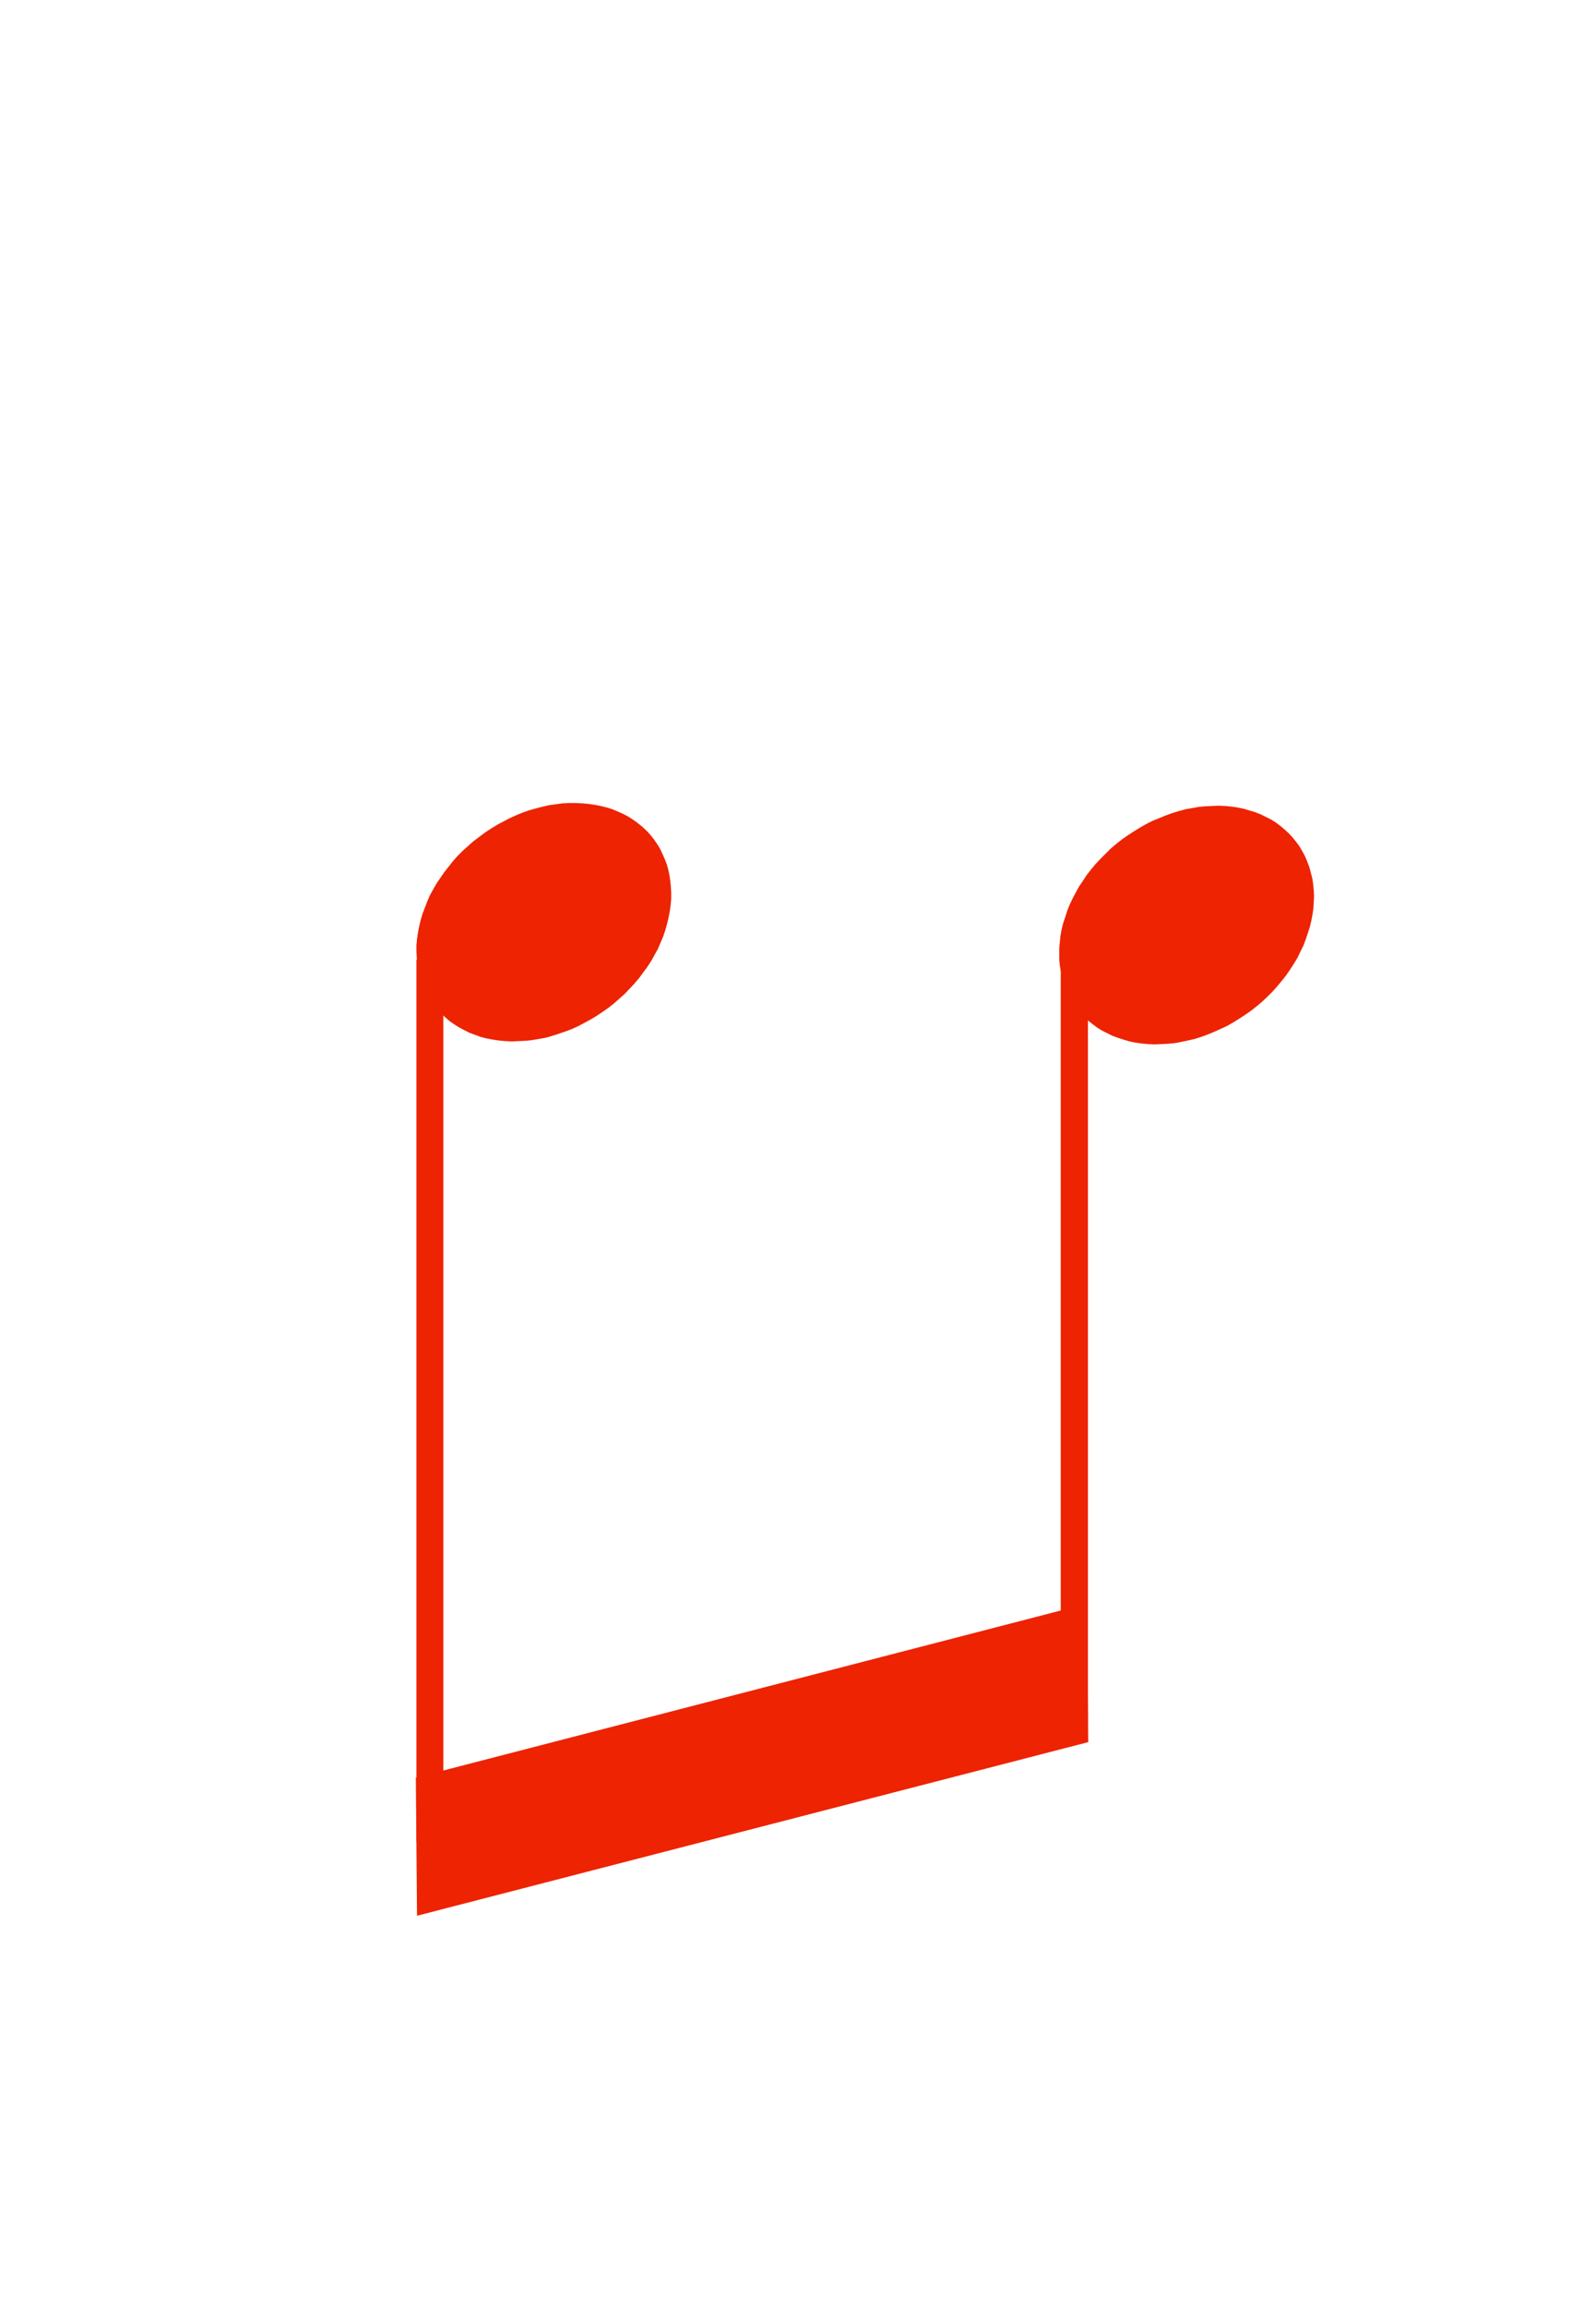 <?xml version="1.0" encoding="UTF-8" standalone="no"?>
<!-- Created with Inkscape (http://www.inkscape.org/) -->

<svg
   xmlns:dc="http://purl.org/dc/elements/1.1/"
   xmlns:cc="http://creativecommons.org/ns#"
   xmlns:rdf="http://www.w3.org/1999/02/22-rdf-syntax-ns#"
   xmlns:svg="http://www.w3.org/2000/svg"
   xmlns="http://www.w3.org/2000/svg"
   xmlns:sodipodi="http://sodipodi.sourceforge.net/DTD/sodipodi-0.dtd"
   xmlns:inkscape="http://www.inkscape.org/namespaces/inkscape"
   version="1.1"
   width="675"
   height="975"
   id="svg2"
   xml:space="preserve"
   inkscape:version="0.48.4 r9939"
   sodipodi:docname="bw-C-2x8-alt.svg"><sodipodi:namedview
     pagecolor="#ffffff"
     bordercolor="#666666"
     borderopacity="1"
     objecttolerance="10"
     gridtolerance="10"
     guidetolerance="10"
     inkscape:pageopacity="0"
     inkscape:pageshadow="2"
     inkscape:window-width="1680"
     inkscape:window-height="996"
     id="namedview3647"
     showgrid="false"
     inkscape:zoom="0.96820513"
     inkscape:cx="318.81167"
     inkscape:cy="533.99573"
     inkscape:window-x="-4"
     inkscape:window-y="-4"
     inkscape:window-maximized="1"
     inkscape:current-layer="g14" /><defs
     id="defs6"><clipPath
       id="clipPath16"><path
         d="M 0,0 540,0 540,780 0,780 0,0 z"
         inkscape:connector-curvature="0"
         id="path18" /></clipPath></defs><g
     transform="matrix(1.25,0,0,-1.25,0,975)"
     id="g10"><g
       id="g12"><g
         clip-path="url(#clipPath16)"
         id="g14"><path
           d="m 364.3,439.2 0,0 -1.1,1.5 -1,1.7 -0.8,1.6 -0.8,1.8 -0.7,1.8 -0.5,1.9 -0.4,1.9 -0.4,2 -0.2,2 0,2 0,2.1 0.2,2.1 0.2,2 0.4,2.2 0.5,2 0.7,2.1 0.7,2.2 0.8,2 1,2.1 1.1,2.1 1.1,2 1.3,1.9 1.3,2 1.5,1.9 1.5,1.8 1.7,1.8 1.7,1.7 1.7,1.7 1.9,1.6 1.9,1.5 0,0 2,1.4 2,1.3 2.1,1.3 2.1,1.2 2.2,1.1 2.2,0.9 2.2,0.9 2.2,0.8 2.3,0.7 2.2,0.6 2.3,0.4 2.2,0.4 2.3,0.2 2.2,0.1 2.2,0.1 2.2,-0.1 2.1,-0.2 2.1,-0.3 2,-0.4 2,-0.6 2,-0.6 1.8,-0.7 1.8,-0.9 1.8,-0.9 1.6,-1 1.6,-1.2 1.4,-1.2 1.4,-1.3 1.3,-1.4 1.2,-1.5 0,0 1.1,-1.5 1,-1.7 0.9,-1.7 0.7,-1.7 0.7,-1.8 0.5,-1.9 0.5,-1.9 0.3,-2 0.2,-2 0.1,-2 -0.1,-2.1 -0.1,-2 -0.3,-2.1 -0.4,-2.1 -0.5,-2.1 -0.7,-2.2 -0.7,-2.1 -0.8,-2.1 -1,-2 -1,-2.1 -1.2,-2 -1.3,-2 -1.3,-1.9 -1.5,-1.9 -1.5,-1.8 -1.6,-1.8 -1.7,-1.7 -1.8,-1.7 -1.9,-1.6 -1.9,-1.5 0,0 -2,-1.4 -2,-1.3 -2.1,-1.3 -2.1,-1.2 -2.2,-1 -2.2,-1 -2.2,-0.9 -2.2,-0.8 -2.2,-0.7 -2.3,-0.5 -2.3,-0.5 -2.2,-0.4 -2.3,-0.2 -2.2,-0.1 -2.2,-0.1 -2.1,0.1 -2.2,0.2 -2.1,0.3 -2,0.4 -2,0.6 -1.9,0.6 -1.9,0.7 -1.8,0.9 -1.8,0.9 -1.6,1 -1.6,1.2 -1.5,1.2 -1.3,1.3 -1.3,1.4 -1.2,1.5 0,0 z"
           inkscape:connector-curvature="0"
           id="path94"
           style="fill:#ed2301;fill-opacity:1;fill-rule:evenodd;stroke:none" /><path
           d="m 358.9,460.7 9.2,0 0,-262.9 -9.2,0 0,262.9 z"
           inkscape:connector-curvature="0"
           id="path108"
           style="fill:#ed2301;fill-opacity:1;fill-rule:evenodd;stroke:none" /><path
           d="M 141.1,132.3 140.7,179 367.8,237.8 368.2,191 141.1,132.3 z"
           inkscape:connector-curvature="0"
           id="path122"
           style="fill:#ed2301;fill-opacity:1;fill-rule:evenodd;stroke:none" /><path
           d="m 146.9,440.1 0,0 -1.1,1.6 -1,1.6 -0.9,1.7 -0.8,1.8 -0.6,1.8 -0.6,1.8 -0.4,1.9 -0.3,2 -0.2,2 -0.1,2.1 0,2 0.2,2.1 0.3,2.1 0.4,2.1 0.5,2.1 0.6,2.1 0.8,2.1 0.8,2.1 0.9,2.1 1.1,2 1.2,2.1 1.3,1.9 1.3,1.9 1.5,1.9 1.5,1.9 1.6,1.8 1.7,1.7 1.8,1.6 1.8,1.6 2,1.5 0,0 2,1.5 2,1.3 2.1,1.3 2.1,1.1 2.1,1.1 2.2,1 2.2,0.9 2.3,0.8 2.2,0.6 2.3,0.6 2.2,0.5 2.3,0.3 2.2,0.3 2.2,0.1 2.3,0 2.1,-0.1 2.1,-0.2 2.1,-0.3 2.1,-0.4 2,-0.5 1.9,-0.6 1.9,-0.8 1.8,-0.8 1.7,-0.9 1.7,-1.1 1.5,-1.1 1.5,-1.2 1.4,-1.3 1.3,-1.4 1.2,-1.5 0,0 1.1,-1.6 1,-1.6 0.8,-1.7 0.8,-1.8 0.7,-1.8 0.5,-1.8 0.4,-1.9 0.3,-2 0.2,-2 0.1,-2 0,-2.1 -0.2,-2.1 -0.3,-2.1 -0.4,-2.1 -0.5,-2.1 -0.6,-2.1 -0.7,-2.1 -0.9,-2.1 -0.9,-2.1 -1.1,-2 -1.1,-2 -1.3,-2 -1.4,-1.9 -1.4,-1.9 -1.6,-1.9 -1.6,-1.7 -1.7,-1.8 -1.8,-1.6 -1.8,-1.6 -1.9,-1.5 0,0 -2,-1.4 -2.1,-1.4 -2,-1.2 -2.2,-1.2 -2.1,-1.1 -2.2,-1 -2.2,-0.8 -2.3,-0.8 -2.2,-0.7 -2.2,-0.6 -2.3,-0.4 -2.3,-0.4 -2.2,-0.2 -2.2,-0.1 -2.2,-0.1 -2.2,0.1 -2.1,0.2 -2.1,0.3 -2.1,0.4 -2,0.5 -1.9,0.7 -1.9,0.7 -1.8,0.9 -1.7,0.9 -1.6,1 -1.6,1.1 -1.5,1.3 -1.4,1.3 -1.3,1.4 -1.2,1.5 0.1,-0.1 z"
           inkscape:connector-curvature="0"
           id="path136"
           style="fill:#ed2301;fill-opacity:1;fill-rule:evenodd;stroke:none" /><path
           d="m 140.9,455.6 9.1,0 0,-298.1 -9.1,0 0,298.1 z"
           inkscape:connector-curvature="0"
           id="path150"
           style="fill:#ed2301;fill-opacity:1;fill-rule:evenodd;stroke:none" /></g></g></g></svg>